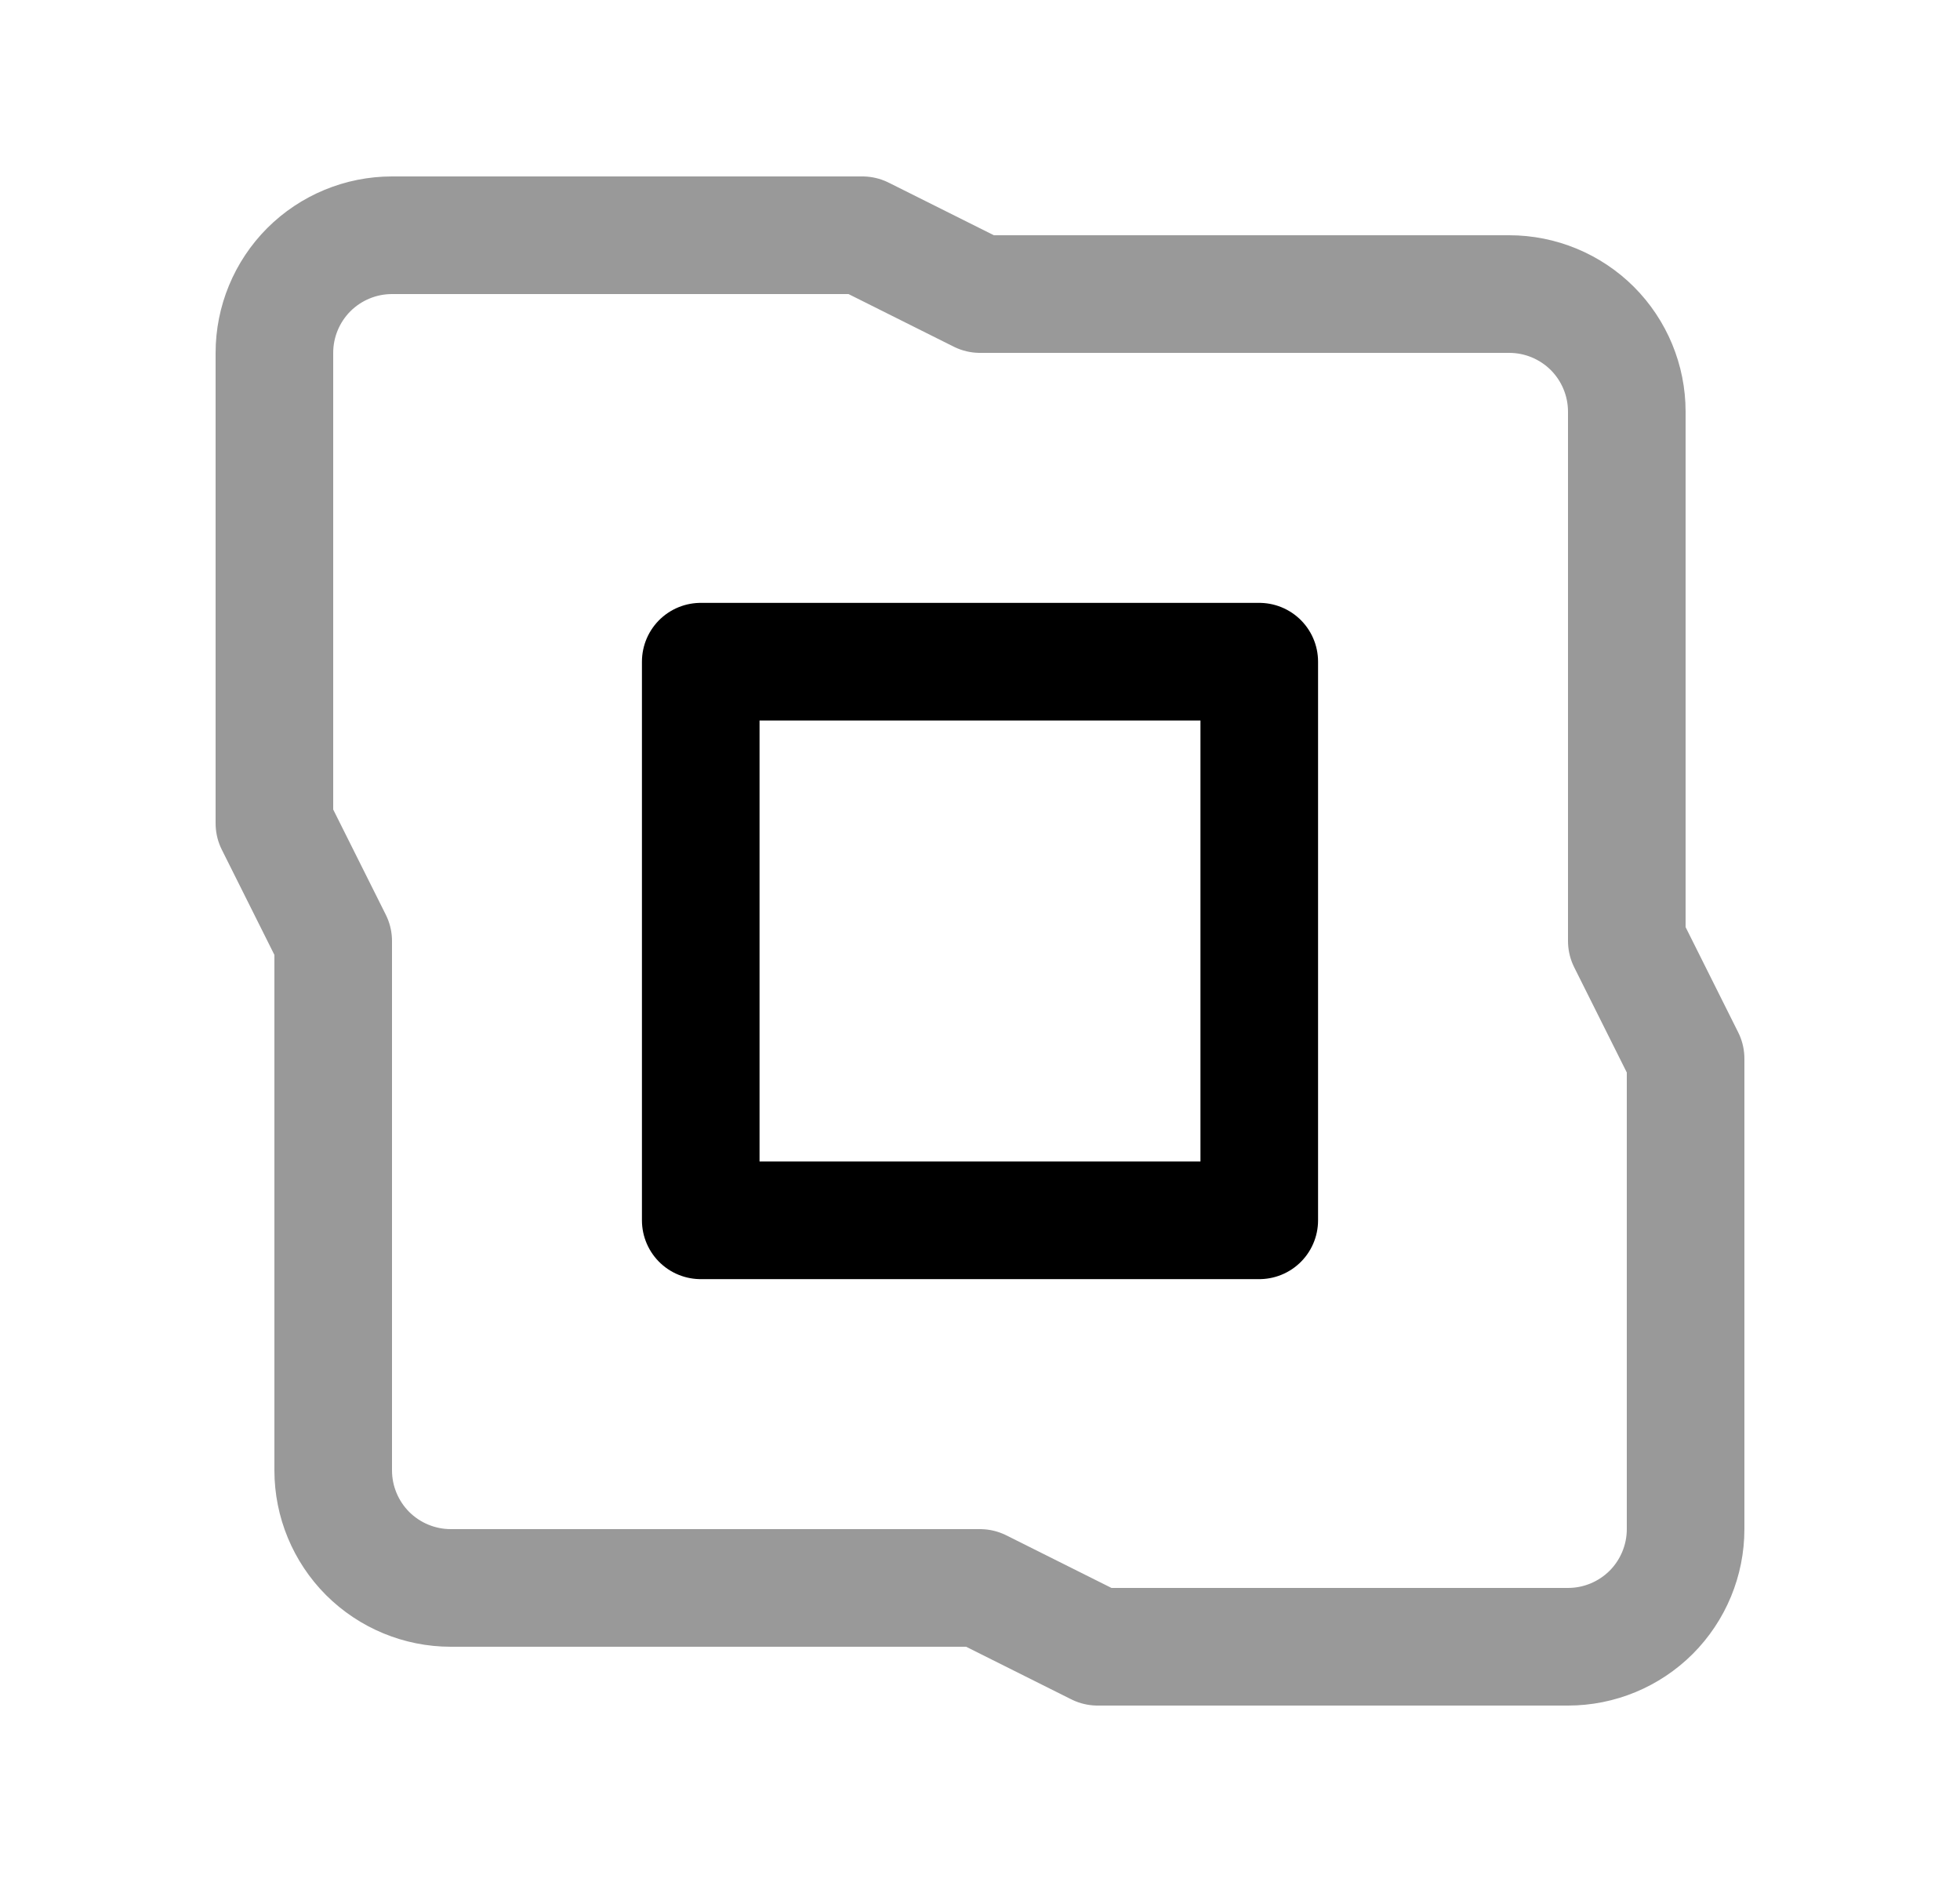 <svg width="25" height="24" viewBox="0 0 25 24" fill="none" xmlns="http://www.w3.org/2000/svg">
<path opacity="0.4" d="M11 3H5C4.602 3 4.221 3.158 3.939 3.439C3.658 3.721 3.5 4.102 3.5 4.5V10.5L4.25 12V18.75C4.25 19.148 4.408 19.529 4.689 19.811C4.971 20.092 5.352 20.25 5.75 20.25H12.5L14 21H20C20.398 21 20.779 20.842 21.061 20.561C21.342 20.279 21.5 19.898 21.5 19.5V13.5L20.75 12V5.25C20.75 4.852 20.592 4.471 20.311 4.189C20.029 3.908 19.648 3.75 19.25 3.75H12.5L11 3Z" stroke="black" stroke-width="1.5" stroke-linecap="round" stroke-linejoin="round"/>
<path d="M8.938 8.438H16.062V15.562H8.938V8.438Z" stroke="black" stroke-width="1.5" stroke-linecap="round" stroke-linejoin="round"/>
</svg>